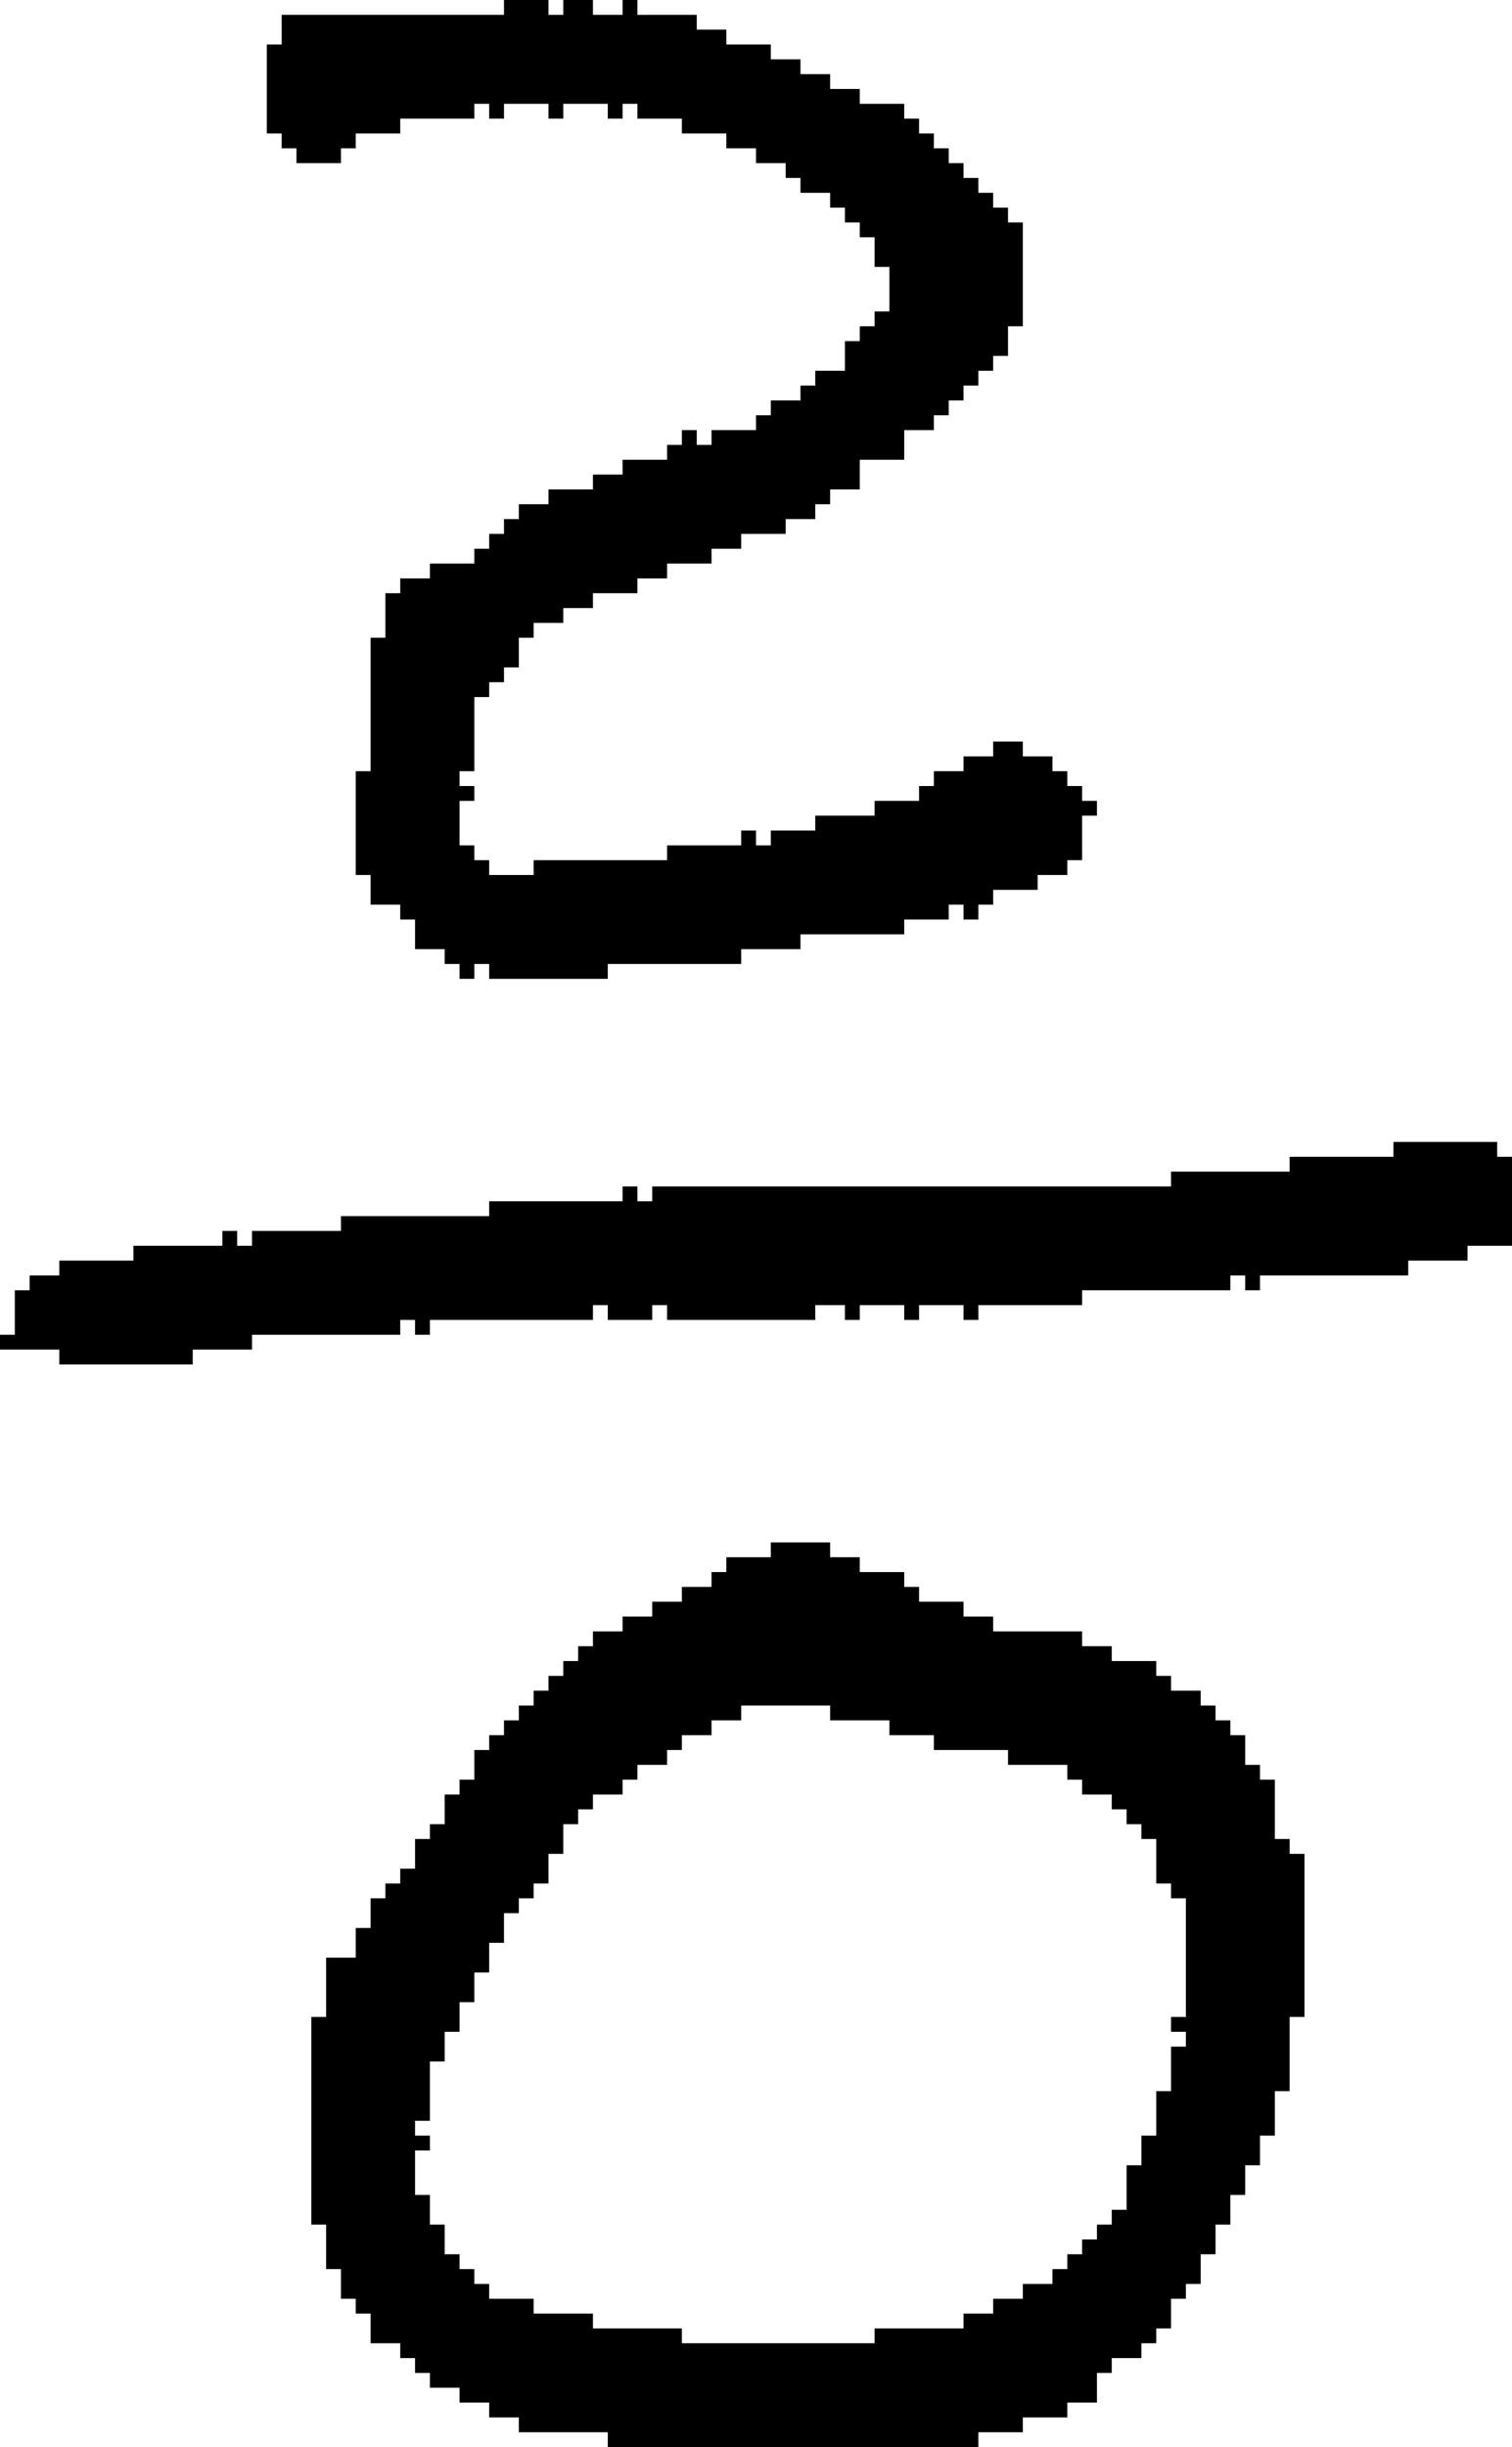 <?xml version="1.0" encoding="UTF-8" standalone="no"?>
<!DOCTYPE svg PUBLIC "-//W3C//DTD SVG 1.1//EN" 
  "http://www.w3.org/Graphics/SVG/1.1/DTD/svg11.dtd">
<svg width="102" height="165"
     xmlns="http://www.w3.org/2000/svg" version="1.1">
 <path d="  M 79,79  L 79,80  L 44,80  L 44,81  L 43,81  L 43,80  L 42,80  L 42,81  L 33,81  L 33,82  L 23,82  L 23,83  L 17,83  L 17,84  L 16,84  L 16,83  L 15,83  L 15,84  L 9,84  L 9,85  L 4,85  L 4,86  L 2,86  L 2,87  L 1,87  L 1,90  L 0,90  L 0,91  L 4,91  L 4,92  L 13,92  L 13,91  L 17,91  L 17,90  L 27,90  L 27,89  L 28,89  L 28,90  L 29,90  L 29,89  L 40,89  L 40,88  L 41,88  L 41,89  L 44,89  L 44,88  L 45,88  L 45,89  L 55,89  L 55,88  L 57,88  L 57,89  L 58,89  L 58,88  L 61,88  L 61,89  L 62,89  L 62,88  L 65,88  L 65,89  L 66,89  L 66,88  L 73,88  L 73,87  L 83,87  L 83,86  L 84,86  L 84,87  L 85,87  L 85,86  L 95,86  L 95,85  L 99,85  L 99,84  L 102,84  L 102,78  L 101,78  L 101,77  L 94,77  L 94,78  L 87,78  L 87,79  Z  " style="fill:rgb(0, 0, 0); fill-opacity:1.000; stroke:none;" />
 <path d="  M 56,13  L 56,14  L 57,14  L 57,15  L 58,15  L 58,16  L 59,16  L 59,18  L 60,18  L 60,21  L 59,21  L 59,22  L 58,22  L 58,23  L 57,23  L 57,25  L 55,25  L 55,26  L 54,26  L 54,27  L 52,27  L 52,28  L 51,28  L 51,29  L 48,29  L 48,30  L 47,30  L 47,29  L 46,29  L 46,30  L 45,30  L 45,31  L 42,31  L 42,32  L 40,32  L 40,33  L 37,33  L 37,34  L 35,34  L 35,35  L 34,35  L 34,36  L 33,36  L 33,37  L 32,37  L 32,38  L 29,38  L 29,39  L 27,39  L 27,40  L 26,40  L 26,43  L 25,43  L 25,52  L 24,52  L 24,59  L 25,59  L 25,61  L 27,61  L 27,62  L 28,62  L 28,64  L 30,64  L 30,65  L 31,65  L 31,66  L 32,66  L 32,65  L 33,65  L 33,66  L 41,66  L 41,65  L 50,65  L 50,64  L 54,64  L 54,63  L 61,63  L 61,62  L 64,62  L 64,61  L 65,61  L 65,62  L 66,62  L 66,61  L 67,61  L 67,60  L 70,60  L 70,59  L 72,59  L 72,58  L 73,58  L 73,55  L 74,55  L 74,54  L 73,54  L 73,53  L 72,53  L 72,52  L 71,52  L 71,51  L 69,51  L 69,50  L 67,50  L 67,51  L 65,51  L 65,52  L 63,52  L 63,53  L 62,53  L 62,54  L 59,54  L 59,55  L 55,55  L 55,56  L 52,56  L 52,57  L 51,57  L 51,56  L 50,56  L 50,57  L 45,57  L 45,58  L 36,58  L 36,59  L 33,59  L 33,58  L 32,58  L 32,57  L 31,57  L 31,54  L 32,54  L 32,53  L 31,53  L 31,52  L 32,52  L 32,47  L 33,47  L 33,46  L 34,46  L 34,45  L 35,45  L 35,43  L 36,43  L 36,42  L 38,42  L 38,41  L 40,41  L 40,40  L 43,40  L 43,39  L 45,39  L 45,38  L 48,38  L 48,37  L 50,37  L 50,36  L 53,36  L 53,35  L 55,35  L 55,34  L 56,34  L 56,33  L 58,33  L 58,31  L 61,31  L 61,29  L 63,29  L 63,28  L 64,28  L 64,27  L 65,27  L 65,26  L 66,26  L 66,25  L 67,25  L 67,24  L 68,24  L 68,22  L 69,22  L 69,15  L 68,15  L 68,14  L 67,14  L 67,13  L 66,13  L 66,12  L 65,12  L 65,11  L 64,11  L 64,10  L 63,10  L 63,9  L 62,9  L 62,8  L 61,8  L 61,7  L 58,7  L 58,6  L 56,6  L 56,5  L 54,5  L 54,4  L 52,4  L 52,3  L 49,3  L 49,2  L 47,2  L 47,1  L 43,1  L 43,0  L 42,0  L 42,1  L 40,1  L 40,0  L 38,0  L 38,1  L 37,1  L 37,0  L 34,0  L 34,1  L 19,1  L 19,3  L 18,3  L 18,9  L 19,9  L 19,10  L 20,10  L 20,11  L 23,11  L 23,10  L 24,10  L 24,9  L 27,9  L 27,8  L 32,8  L 32,7  L 33,7  L 33,8  L 34,8  L 34,7  L 37,7  L 37,8  L 38,8  L 38,7  L 41,7  L 41,8  L 42,8  L 42,7  L 43,7  L 43,8  L 46,8  L 46,9  L 49,9  L 49,10  L 51,10  L 51,11  L 53,11  L 53,12  L 54,12  L 54,13  Z  " style="fill:rgb(0, 0, 0); fill-opacity:1.000; stroke:none;" />
 <path d="  M 46,158  L 46,157  L 40,157  L 40,156  L 36,156  L 36,155  L 33,155  L 33,154  L 32,154  L 32,153  L 31,153  L 31,152  L 30,152  L 30,150  L 29,150  L 29,148  L 28,148  L 28,145  L 29,145  L 29,144  L 28,144  L 28,143  L 29,143  L 29,139  L 30,139  L 30,137  L 31,137  L 31,135  L 32,135  L 32,133  L 33,133  L 33,131  L 34,131  L 34,129  L 35,129  L 35,128  L 36,128  L 36,127  L 37,127  L 37,125  L 38,125  L 38,123  L 39,123  L 39,122  L 40,122  L 40,121  L 42,121  L 42,120  L 43,120  L 43,119  L 45,119  L 45,118  L 46,118  L 46,117  L 48,117  L 48,116  L 50,116  L 50,115  L 56,115  L 56,116  L 60,116  L 60,117  L 63,117  L 63,118  L 68,118  L 68,119  L 72,119  L 72,120  L 73,120  L 73,121  L 75,121  L 75,122  L 76,122  L 76,123  L 77,123  L 77,124  L 78,124  L 78,127  L 79,127  L 79,128  L 80,128  L 80,136  L 79,136  L 79,137  L 80,137  L 80,138  L 79,138  L 79,141  L 78,141  L 78,144  L 77,144  L 77,146  L 76,146  L 76,149  L 75,149  L 75,150  L 74,150  L 74,151  L 73,151  L 73,152  L 72,152  L 72,153  L 71,153  L 71,154  L 69,154  L 69,155  L 67,155  L 67,156  L 65,156  L 65,157  L 59,157  L 59,158  Z  M 21,150  L 22,150  L 22,153  L 23,153  L 23,155  L 24,155  L 24,156  L 25,156  L 25,158  L 27,158  L 27,159  L 28,159  L 28,160  L 29,160  L 29,161  L 31,161  L 31,162  L 33,162  L 33,163  L 35,163  L 35,164  L 41,164  L 41,165  L 66,165  L 66,164  L 69,164  L 69,163  L 72,163  L 72,162  L 74,162  L 74,160  L 75,160  L 75,159  L 77,159  L 77,158  L 78,158  L 78,157  L 79,157  L 79,155  L 80,155  L 80,154  L 81,154  L 81,152  L 82,152  L 82,150  L 83,150  L 83,148  L 84,148  L 84,146  L 85,146  L 85,144  L 86,144  L 86,141  L 87,141  L 87,136  L 88,136  L 88,125  L 87,125  L 87,124  L 86,124  L 86,120  L 85,120  L 85,119  L 84,119  L 84,117  L 83,117  L 83,116  L 82,116  L 82,115  L 81,115  L 81,114  L 79,114  L 79,113  L 78,113  L 78,112  L 75,112  L 75,111  L 73,111  L 73,110  L 67,110  L 67,109  L 65,109  L 65,108  L 62,108  L 62,107  L 61,107  L 61,106  L 58,106  L 58,105  L 56,105  L 56,104  L 52,104  L 52,105  L 49,105  L 49,106  L 48,106  L 48,107  L 46,107  L 46,108  L 44,108  L 44,109  L 42,109  L 42,110  L 40,110  L 40,111  L 39,111  L 39,112  L 38,112  L 38,113  L 37,113  L 37,114  L 36,114  L 36,115  L 35,115  L 35,116  L 34,116  L 34,117  L 33,117  L 33,118  L 32,118  L 32,120  L 31,120  L 31,121  L 30,121  L 30,123  L 29,123  L 29,124  L 28,124  L 28,126  L 27,126  L 27,127  L 26,127  L 26,128  L 25,128  L 25,130  L 24,130  L 24,132  L 22,132  L 22,136  L 21,136  Z  " style="fill:rgb(0, 0, 0); fill-opacity:1.000; stroke:none;" />
</svg>
